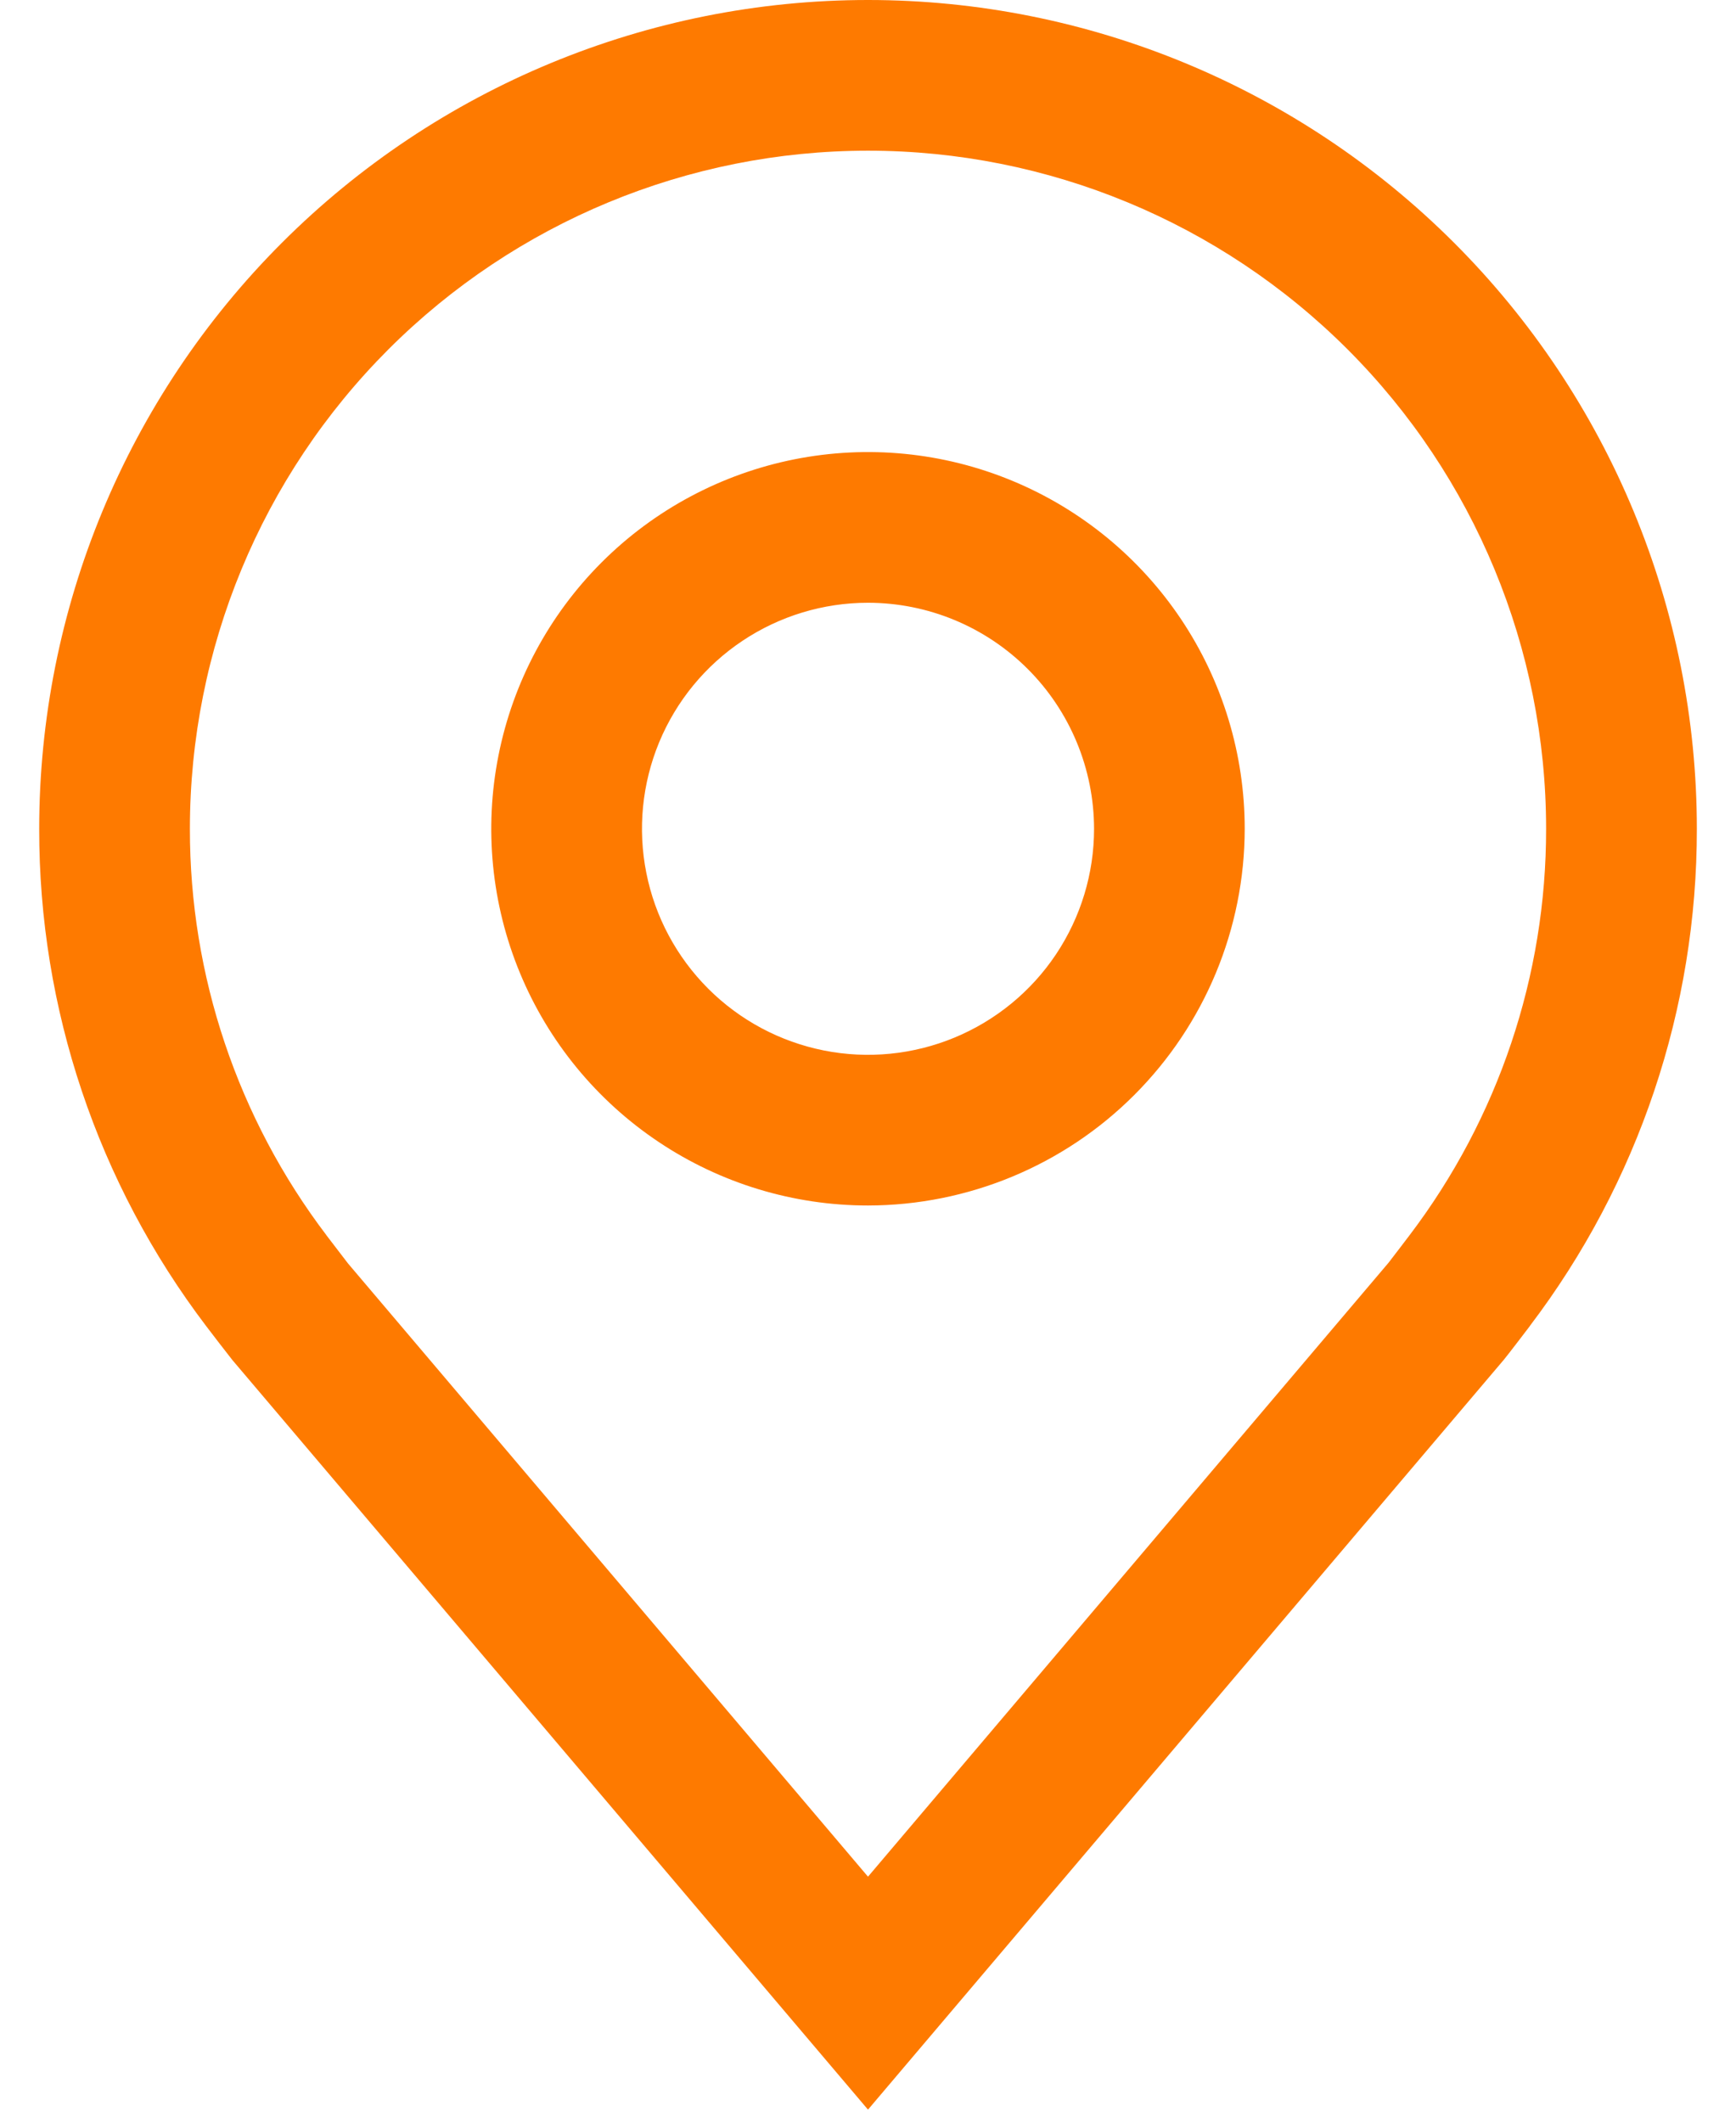 <svg width="36" height="44" viewBox="0 0 36 44" fill="none" xmlns="http://www.w3.org/2000/svg">
<path d="M18 25C16.455 25 14.944 24.542 13.66 23.683C12.375 22.825 11.373 21.605 10.782 20.177C10.191 18.75 10.036 17.179 10.338 15.663C10.639 14.148 11.383 12.756 12.476 11.663C13.568 10.571 14.96 9.827 16.476 9.525C17.991 9.224 19.562 9.378 20.99 9.97C22.417 10.561 23.637 11.562 24.496 12.847C25.354 14.132 25.812 15.642 25.812 17.188C25.81 19.259 24.986 21.244 23.521 22.709C22.057 24.174 20.071 24.997 18 25ZM18 12.5C17.073 12.5 16.167 12.775 15.396 13.29C14.625 13.805 14.024 14.537 13.669 15.394C13.315 16.25 13.222 17.193 13.403 18.102C13.583 19.011 14.03 19.846 14.685 20.502C15.341 21.158 16.176 21.604 17.085 21.785C17.995 21.966 18.937 21.873 19.794 21.518C20.65 21.163 21.383 20.563 21.898 19.792C22.413 19.021 22.688 18.115 22.688 17.188C22.686 15.945 22.192 14.753 21.313 13.874C20.434 12.995 19.243 12.501 18 12.5Z" fill="#FE7A00"/>
<path d="M18 43.75L4.819 28.205C4.636 27.971 4.454 27.736 4.275 27.5C2.023 24.534 0.807 20.911 0.813 17.188C0.813 12.629 2.623 8.257 5.847 5.034C9.07 1.811 13.442 0 18 0C22.558 0 26.93 1.811 30.153 5.034C33.377 8.257 35.188 12.629 35.188 17.188C35.193 20.91 33.977 24.531 31.727 27.495L31.725 27.5C31.725 27.5 31.256 28.116 31.186 28.198L18 43.75ZM6.769 25.617C6.772 25.617 7.134 26.098 7.217 26.202L18 38.919L28.797 26.184C28.866 26.098 29.231 25.614 29.233 25.613C31.072 23.189 32.066 20.23 32.062 17.188C32.062 13.458 30.581 9.881 27.944 7.244C25.306 4.607 21.73 3.125 18 3.125C14.27 3.125 10.694 4.607 8.056 7.244C5.419 9.881 3.938 13.458 3.938 17.188C3.934 20.232 4.929 23.193 6.77 25.617H6.769Z" fill="#FE7A00"/>
</svg>

